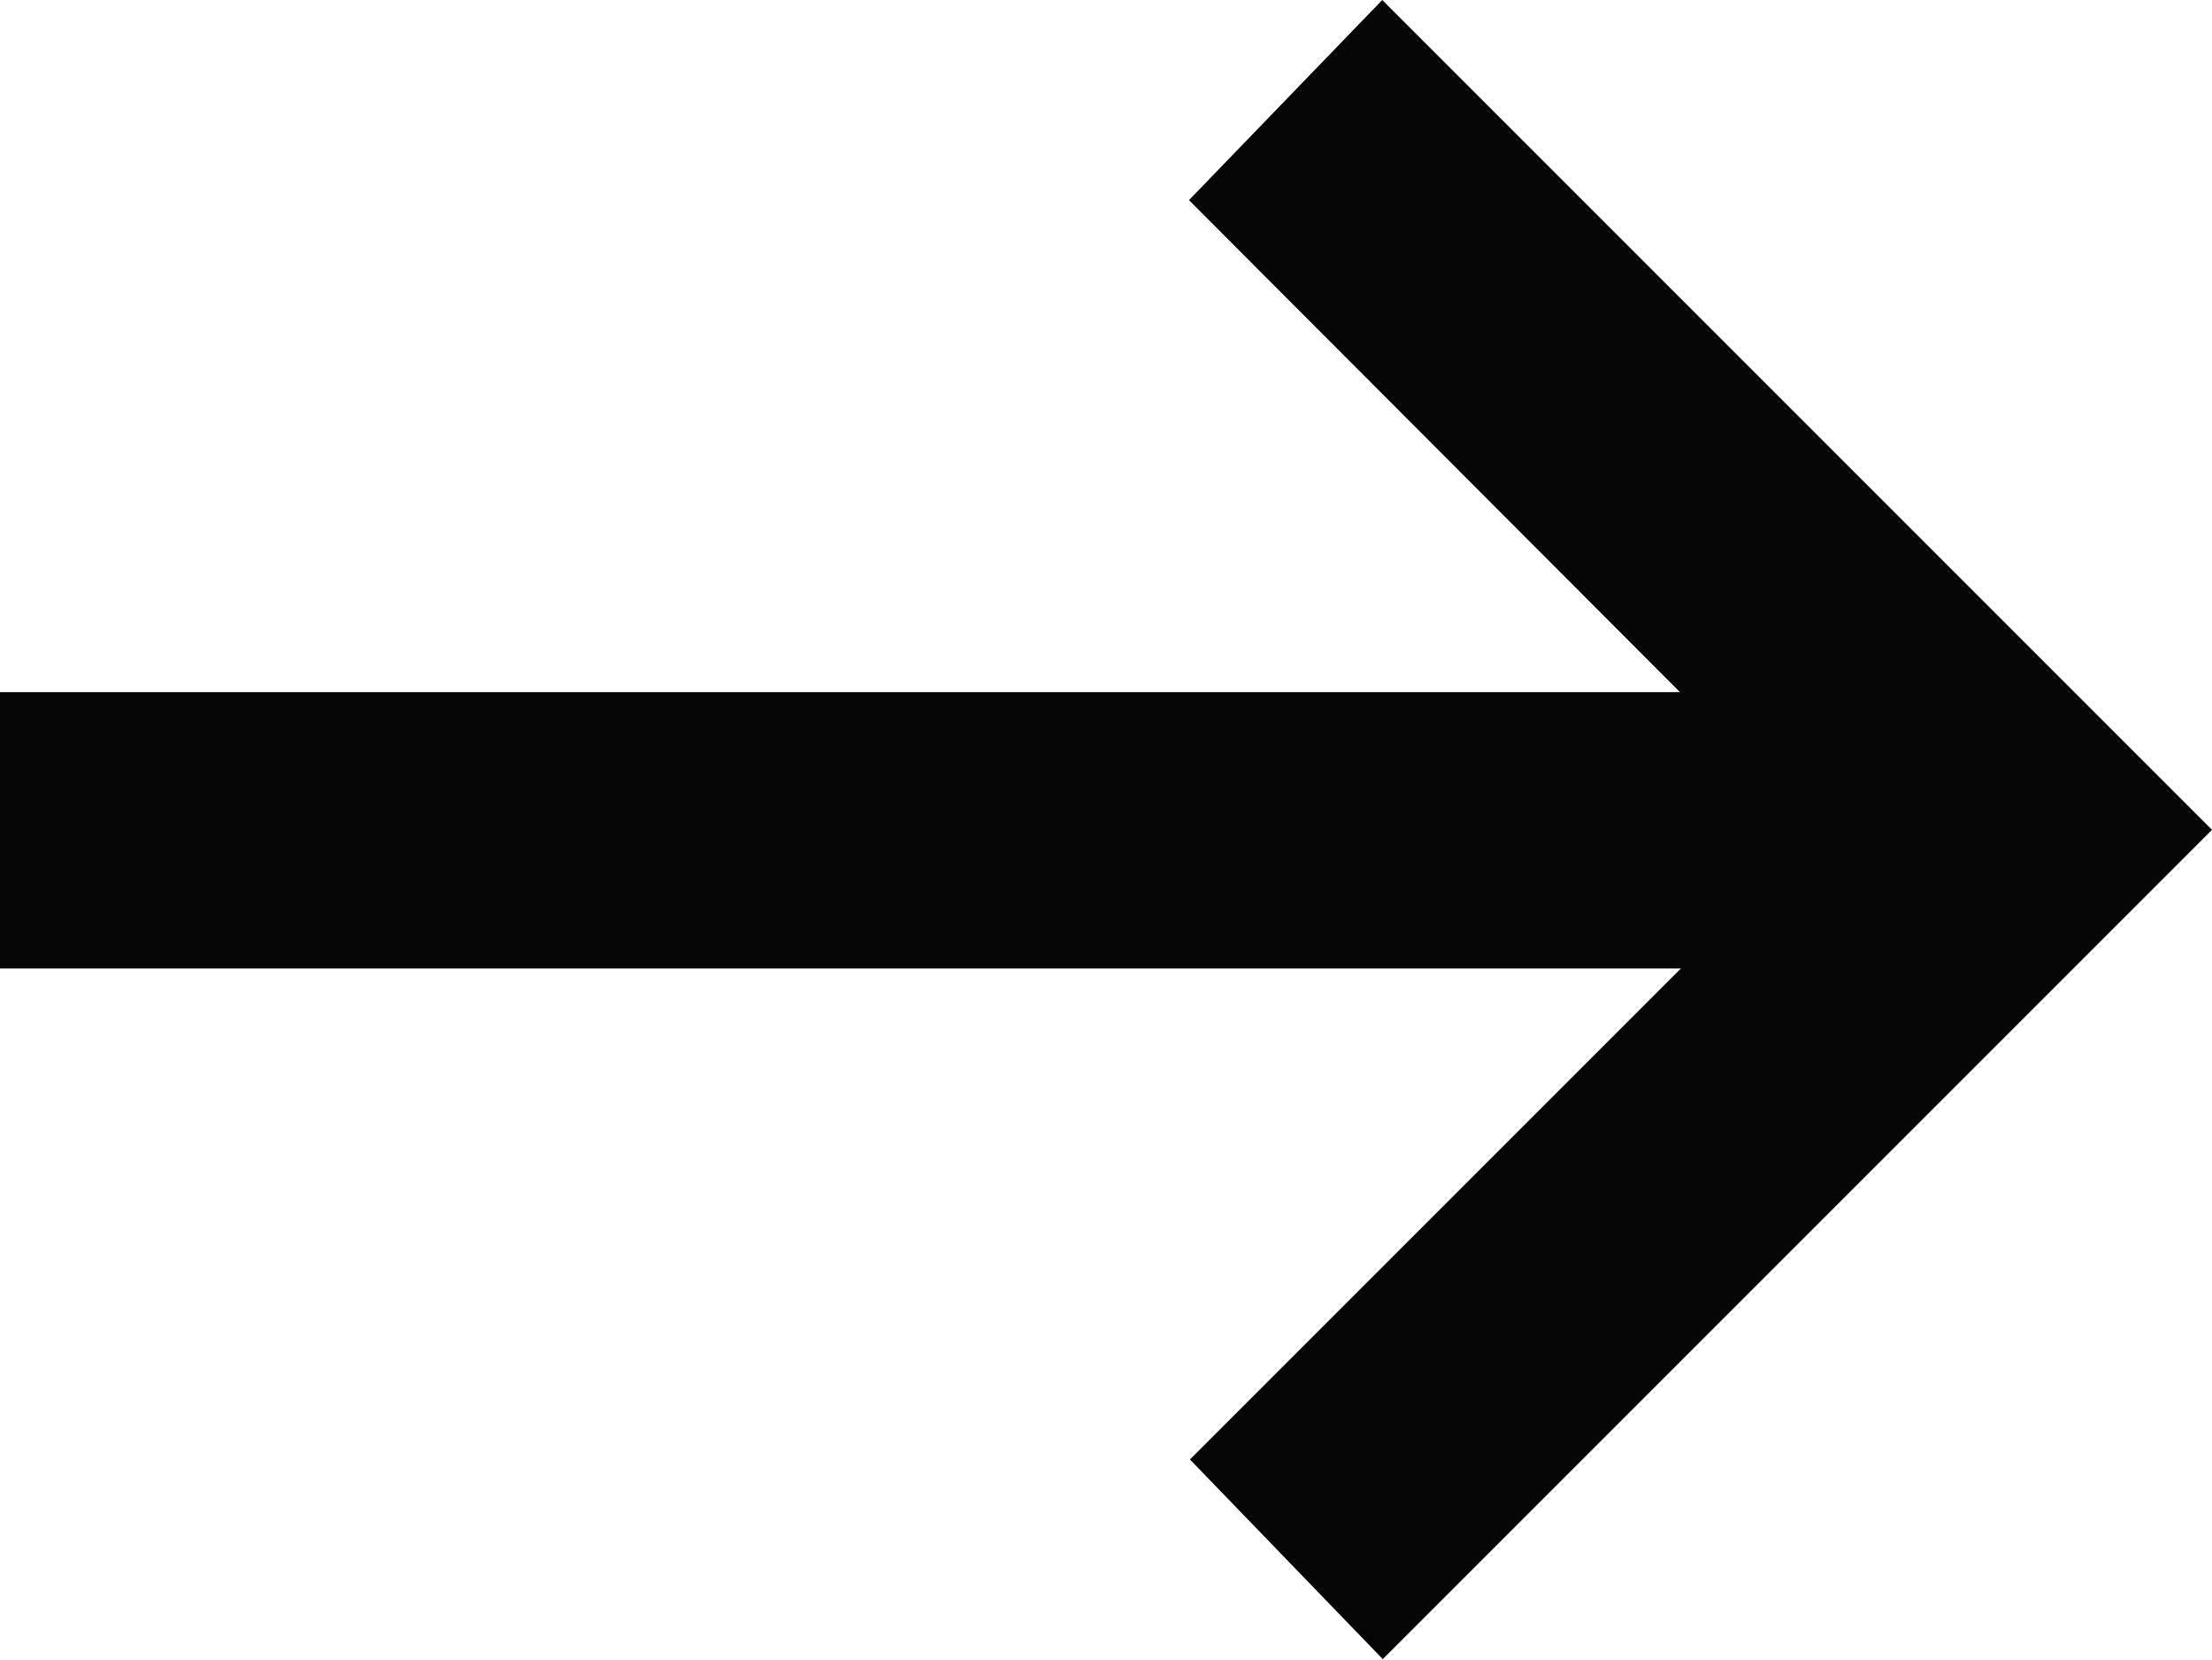 <?xml version="1.0" encoding="UTF-8"?>
<svg id="Layer_2" data-name="Layer 2" xmlns="http://www.w3.org/2000/svg" viewBox="0 0 22.66 17">
  <defs>
    <style>
      .cls-1 {
        fill: #050505;
      }
    </style>
  </defs>
  <g id="Layer_2-2" data-name="Layer 2">
    <g id="Layer_1-2" data-name="Layer 1-2">
      <path class="cls-1" d="M14.17,17l-1.98-2.05,5.03-5.03H0v-2.83H17.21L12.18,2.05l1.98-2.05,8.5,8.5-8.5,8.5h.01Z"/>
    </g>
  </g>
</svg>